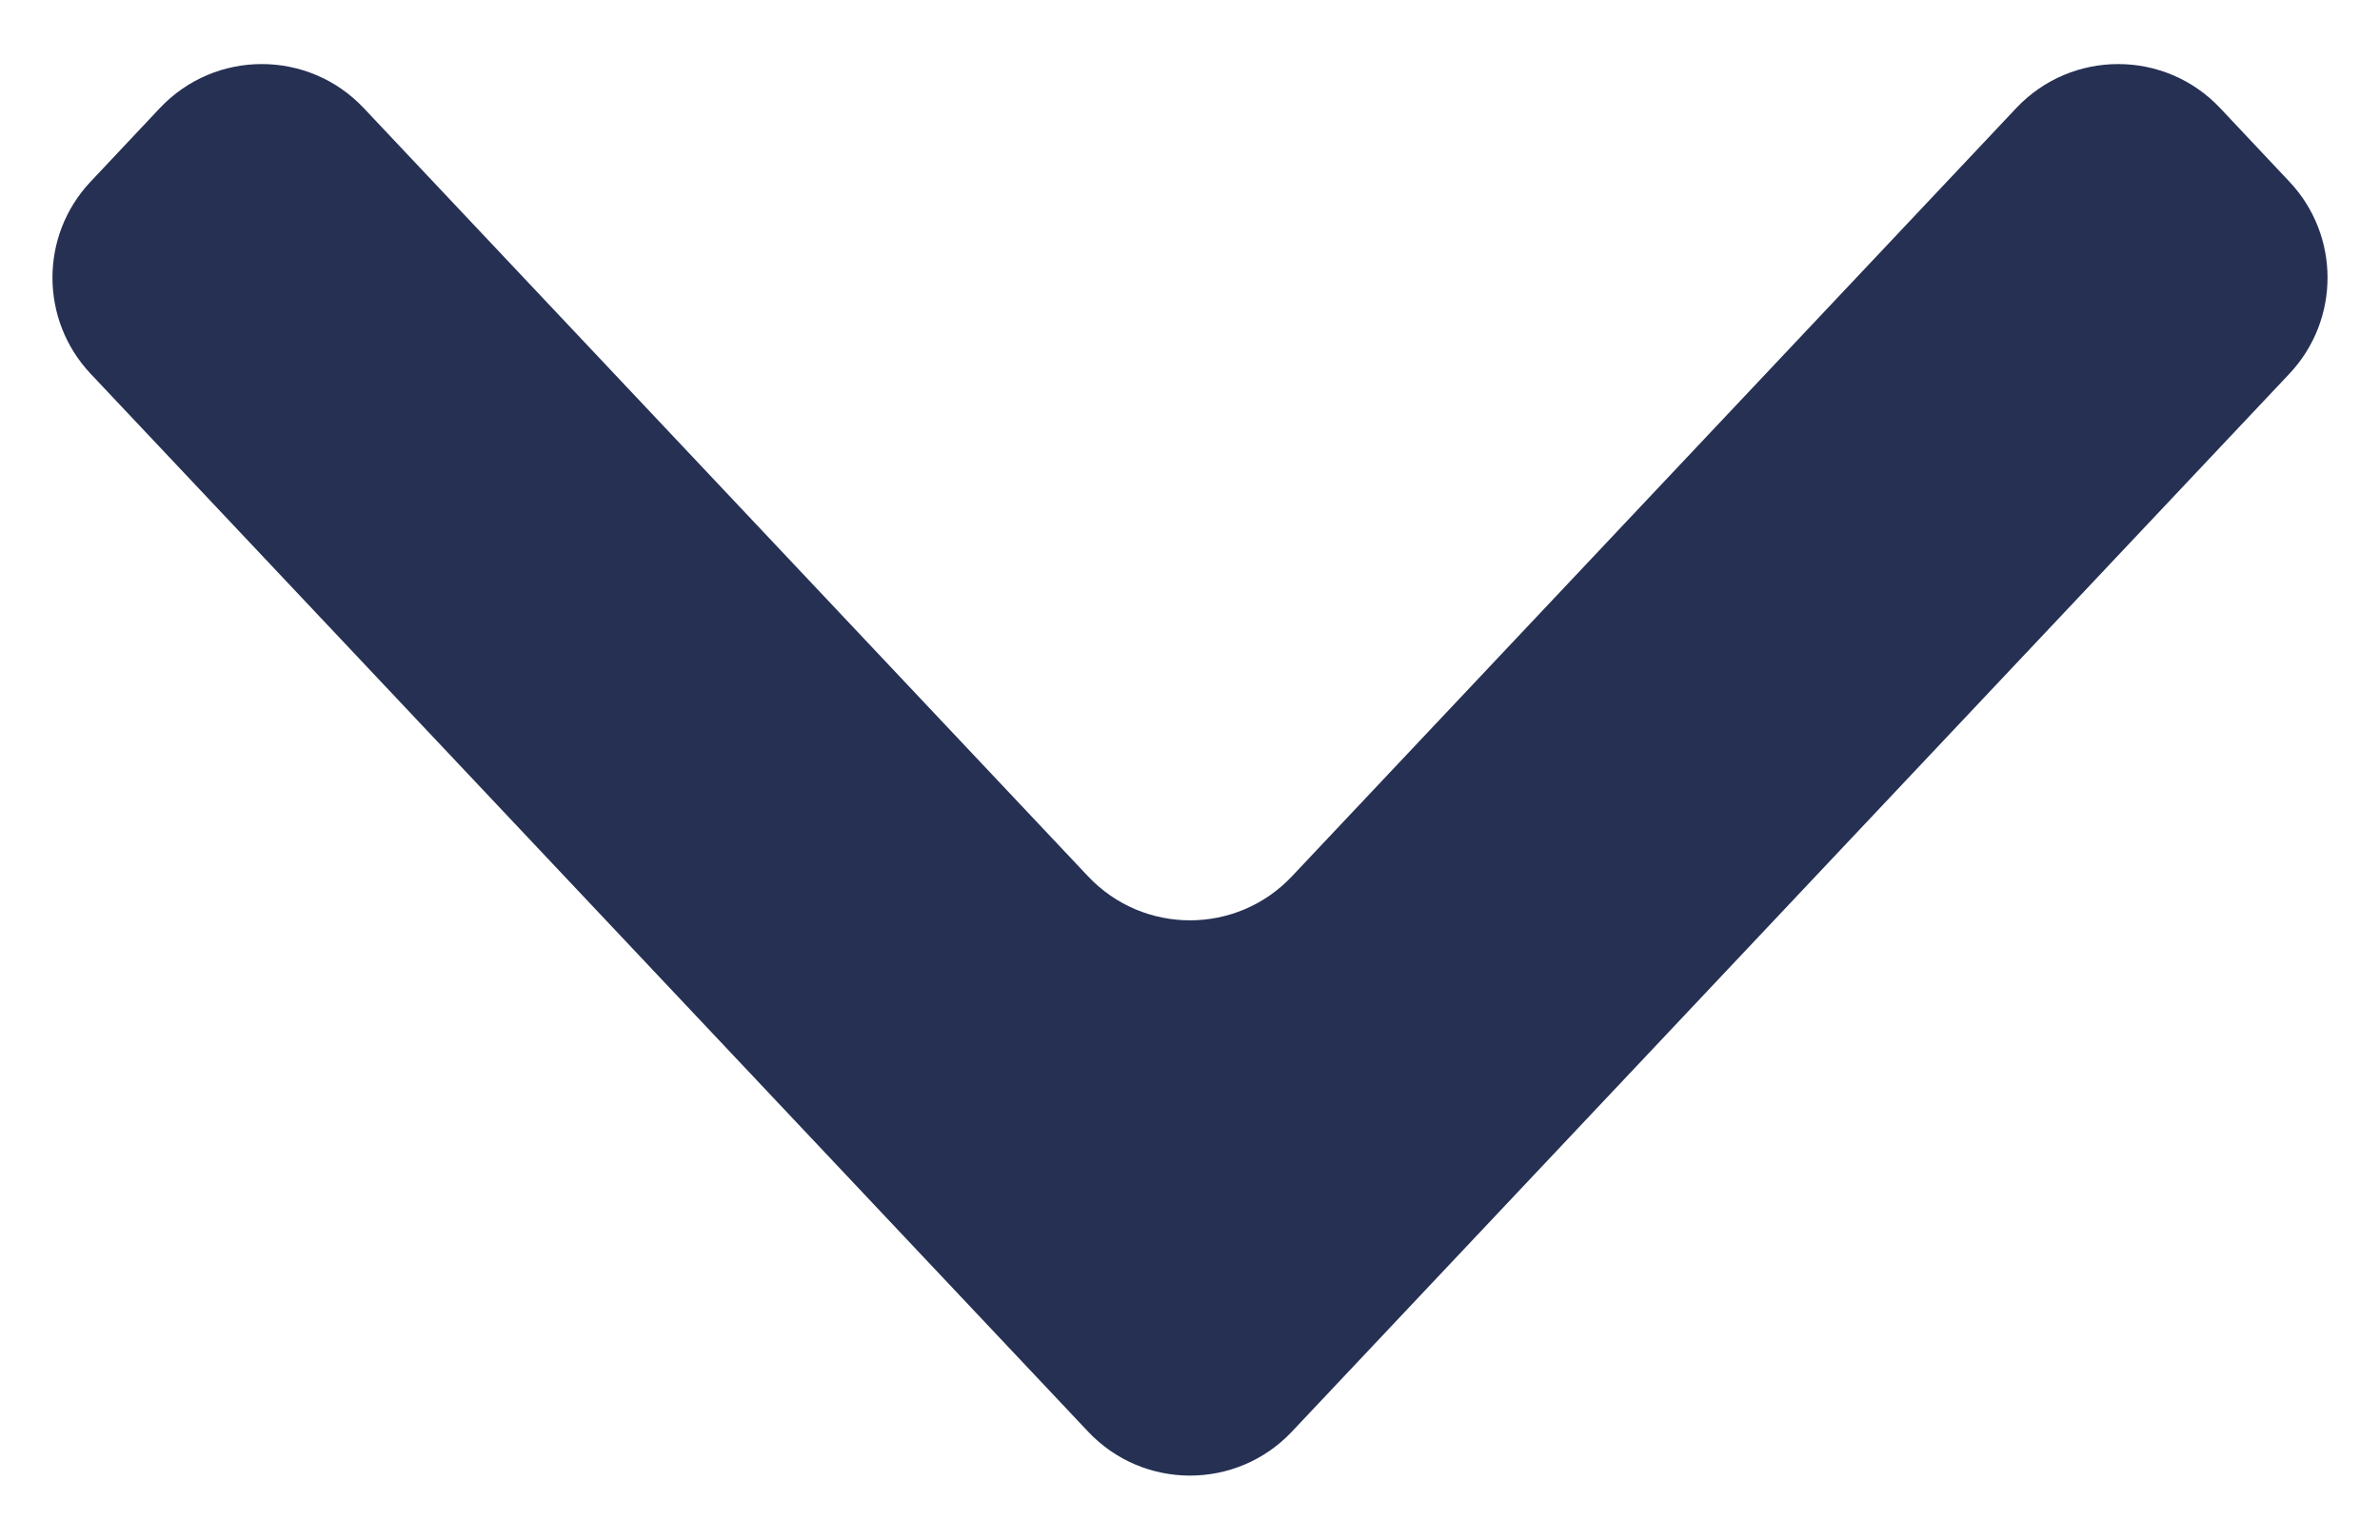 <svg width="17" height="11" viewBox="0 0 17 11" fill="none" xmlns="http://www.w3.org/2000/svg">
<path d="M9.228 10.228C8.833 10.647 8.167 10.647 7.772 10.228L0.647 2.67C0.284 2.284 0.284 1.683 0.647 1.298L1.142 0.772C1.537 0.353 2.203 0.353 2.598 0.772L7.772 6.261C8.167 6.68 8.833 6.68 9.228 6.261L14.402 0.772C14.797 0.353 15.463 0.353 15.858 0.772L16.353 1.298C16.716 1.683 16.716 2.284 16.353 2.67L9.228 10.228Z" fill="#253053"/>
</svg>
